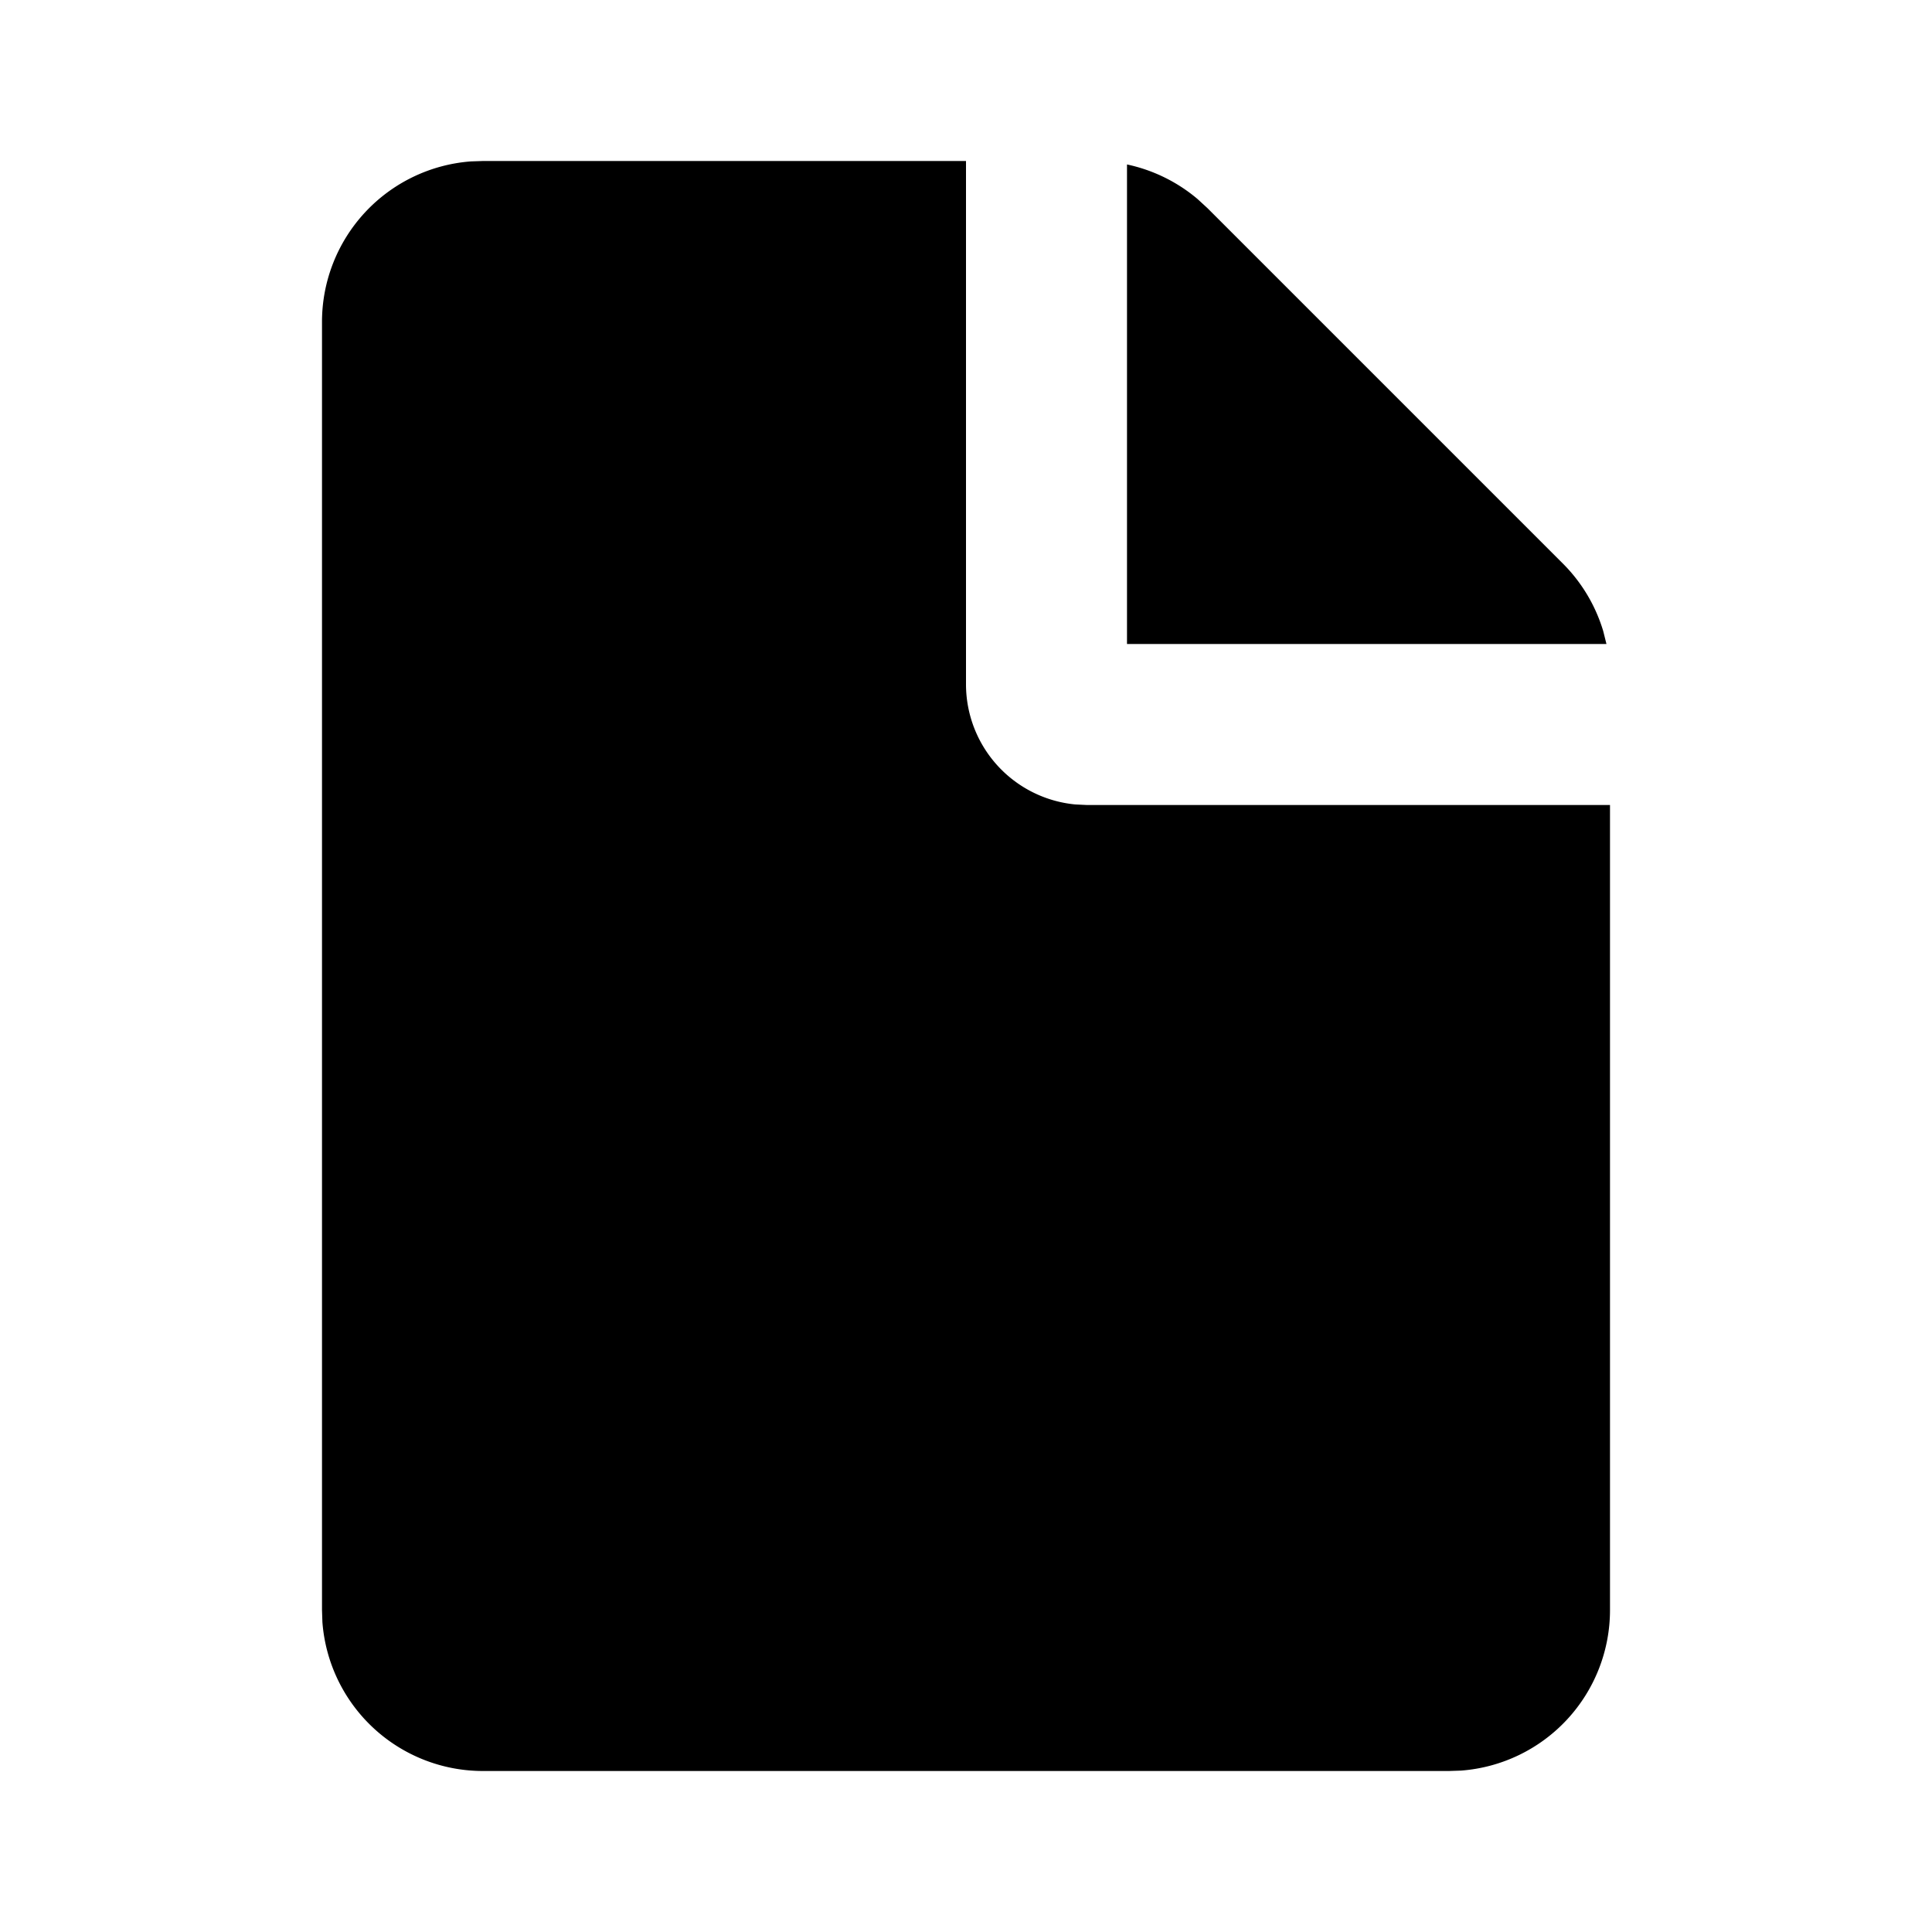 <svg xmlns="http://www.w3.org/2000/svg" width="24" height="24">
  <defs/>
  <path  d="M12,2 L12,8.5 A1.5 1.5 0 0 0 13.356,9.993 L13.5,10 L20,10 L20,20 A2 2 0 0 1 18.15,21.995 L18,22 L6,22 A2 2 0 0 1 4.005,20.15 L4,20 L4,4 A2 2 0 0 1 5.85,2.005 L6,2 Z M14,2.043 A2 2 0 0 1 14.877,2.473 L15,2.586 L19.414,7 A2 2 0 0 1 19.916,7.84 L19.956,8 L14,8 Z"/>
</svg>

